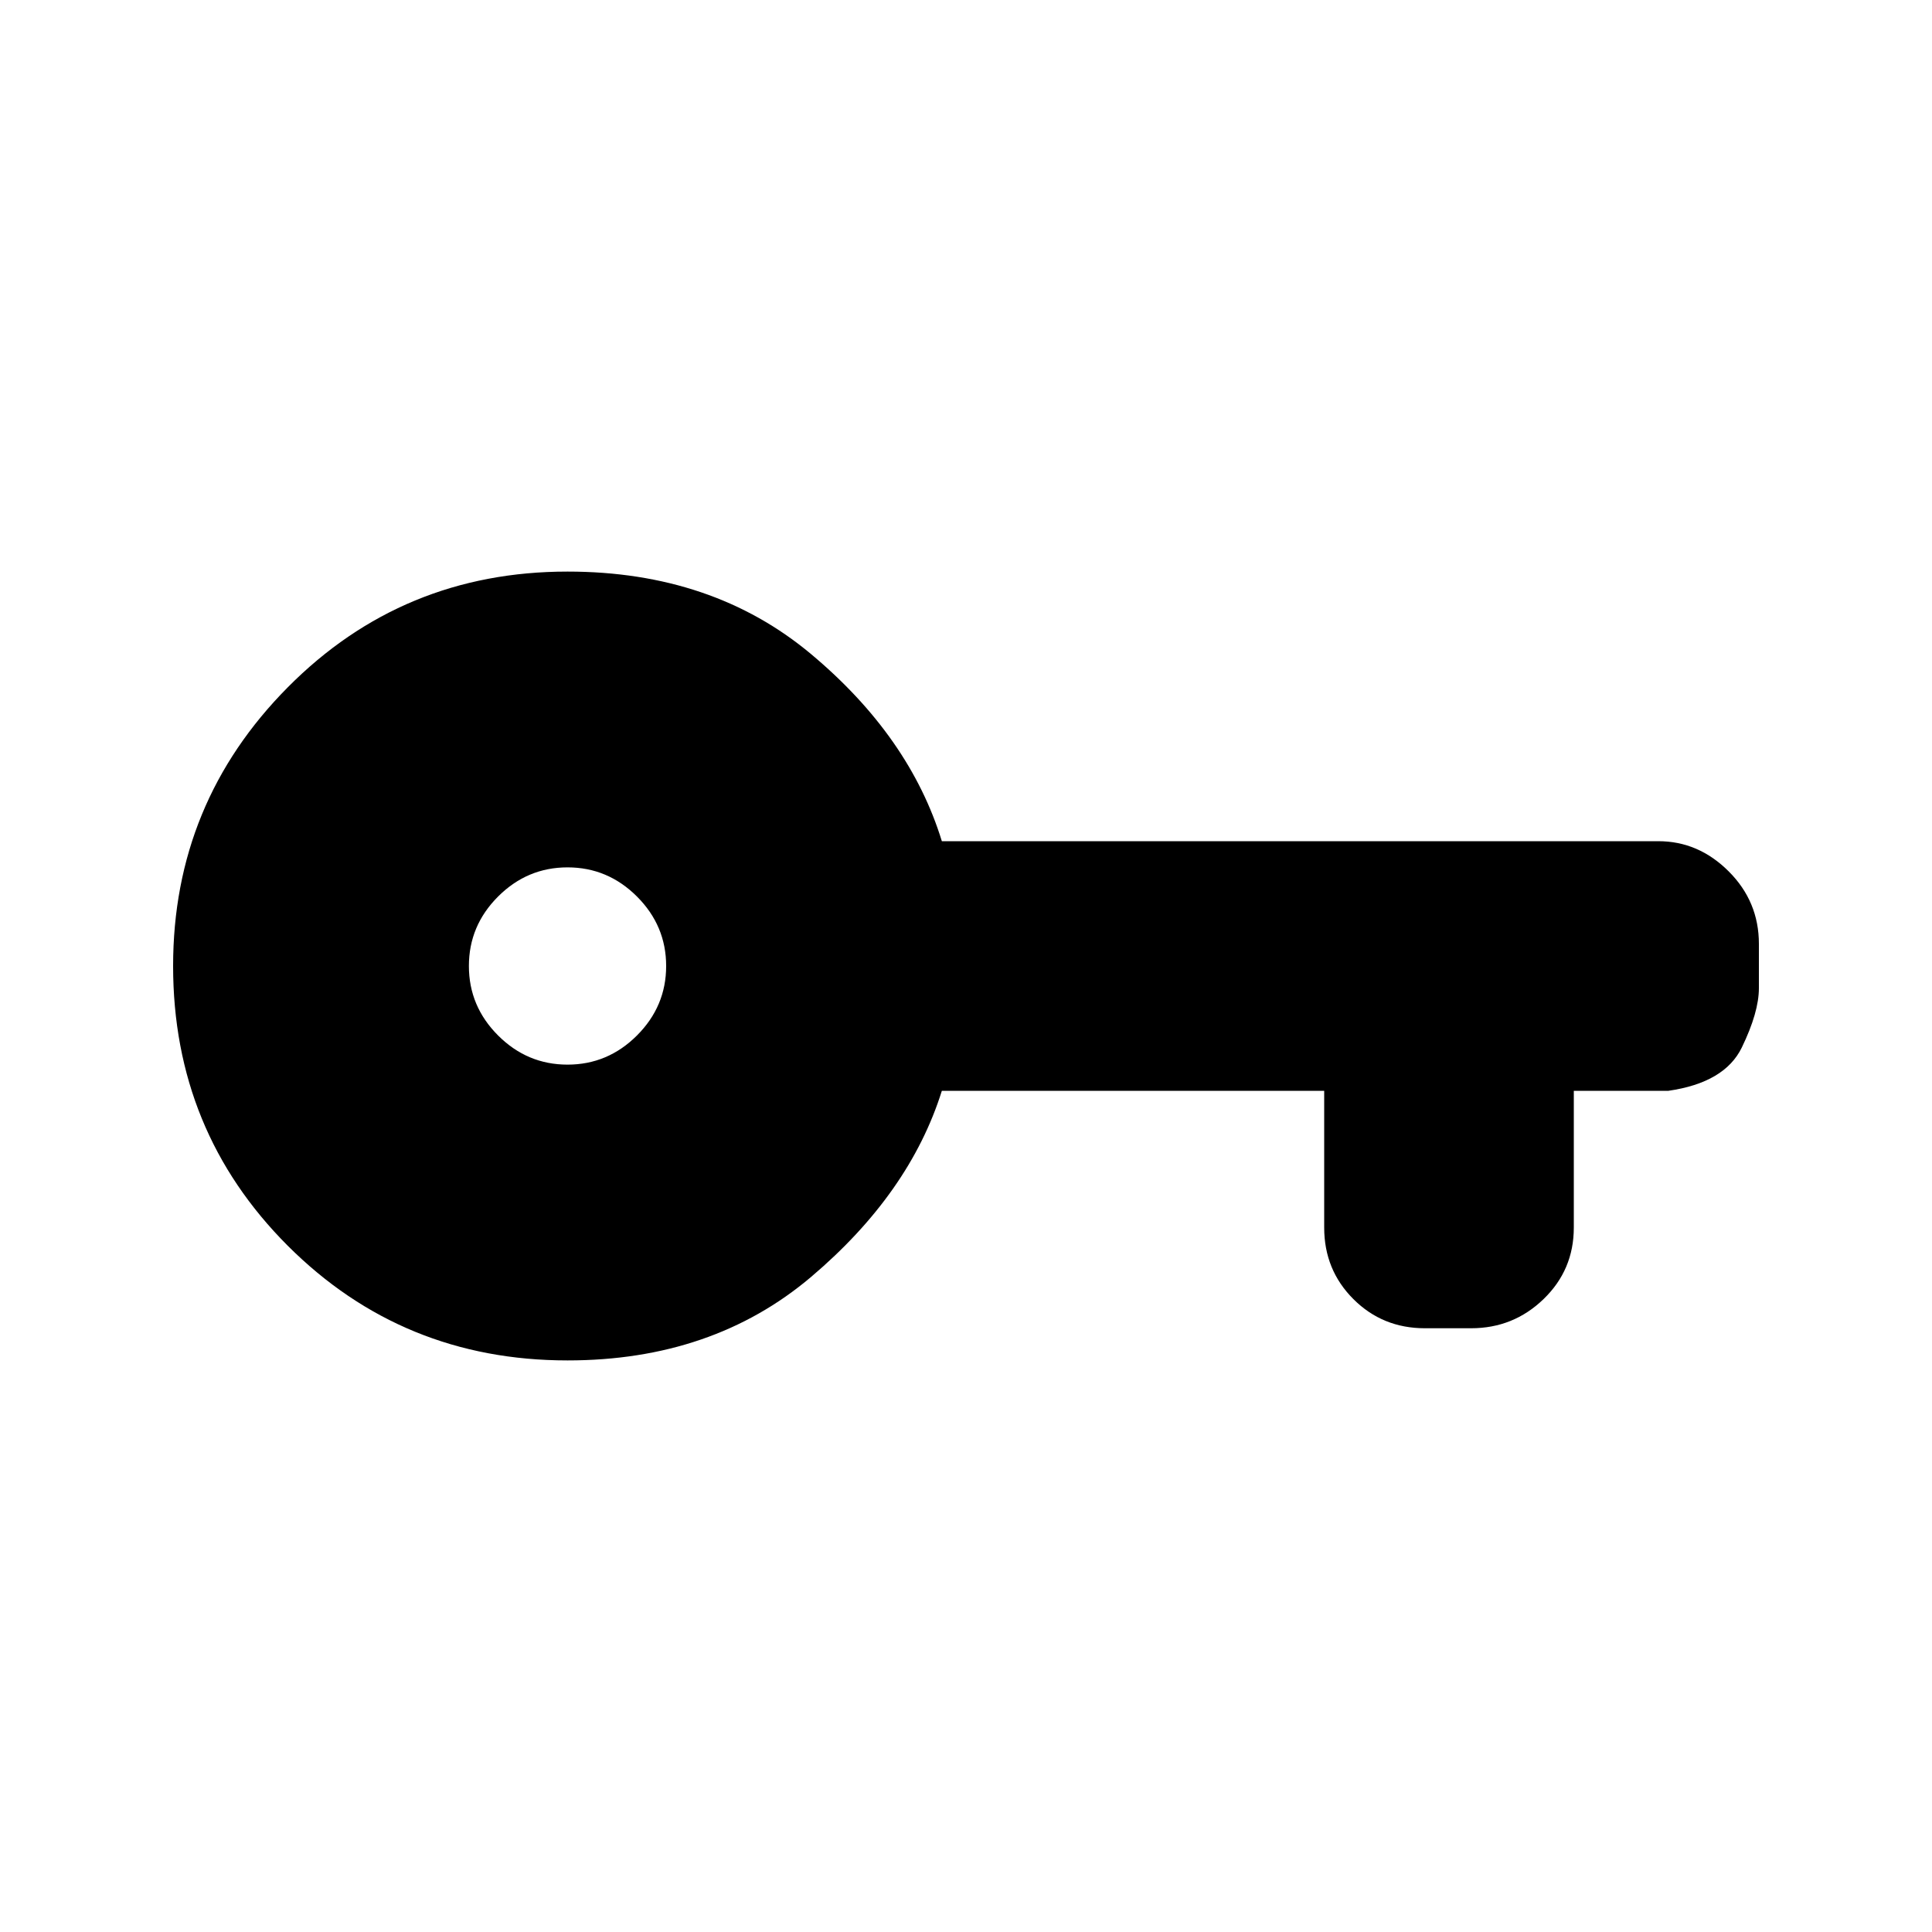 <svg xmlns="http://www.w3.org/2000/svg" height="20" width="20"><path d="M5.875 14.083q-1.708 0-2.896-1.187Q1.792 11.708 1.792 10q0-1.688 1.187-2.885 1.188-1.198 2.896-1.198 1.5 0 2.521.854T9.75 8.708h7.417q.416 0 .729.313.312.312.312.75v.458q0 .25-.177.615-.177.364-.76.448h-.979v1.416q0 .438-.313.74-.312.302-.75.302h-.479q-.438 0-.74-.302t-.302-.74v-1.416H9.75q-.333 1.062-1.354 1.927-1.021.864-2.521.864Zm0-3.062q.417 0 .719-.302T6.896 10q0-.417-.302-.719t-.719-.302q-.417 0-.719.302T4.854 10q0 .417.302.719t.719.302Z"/></svg>